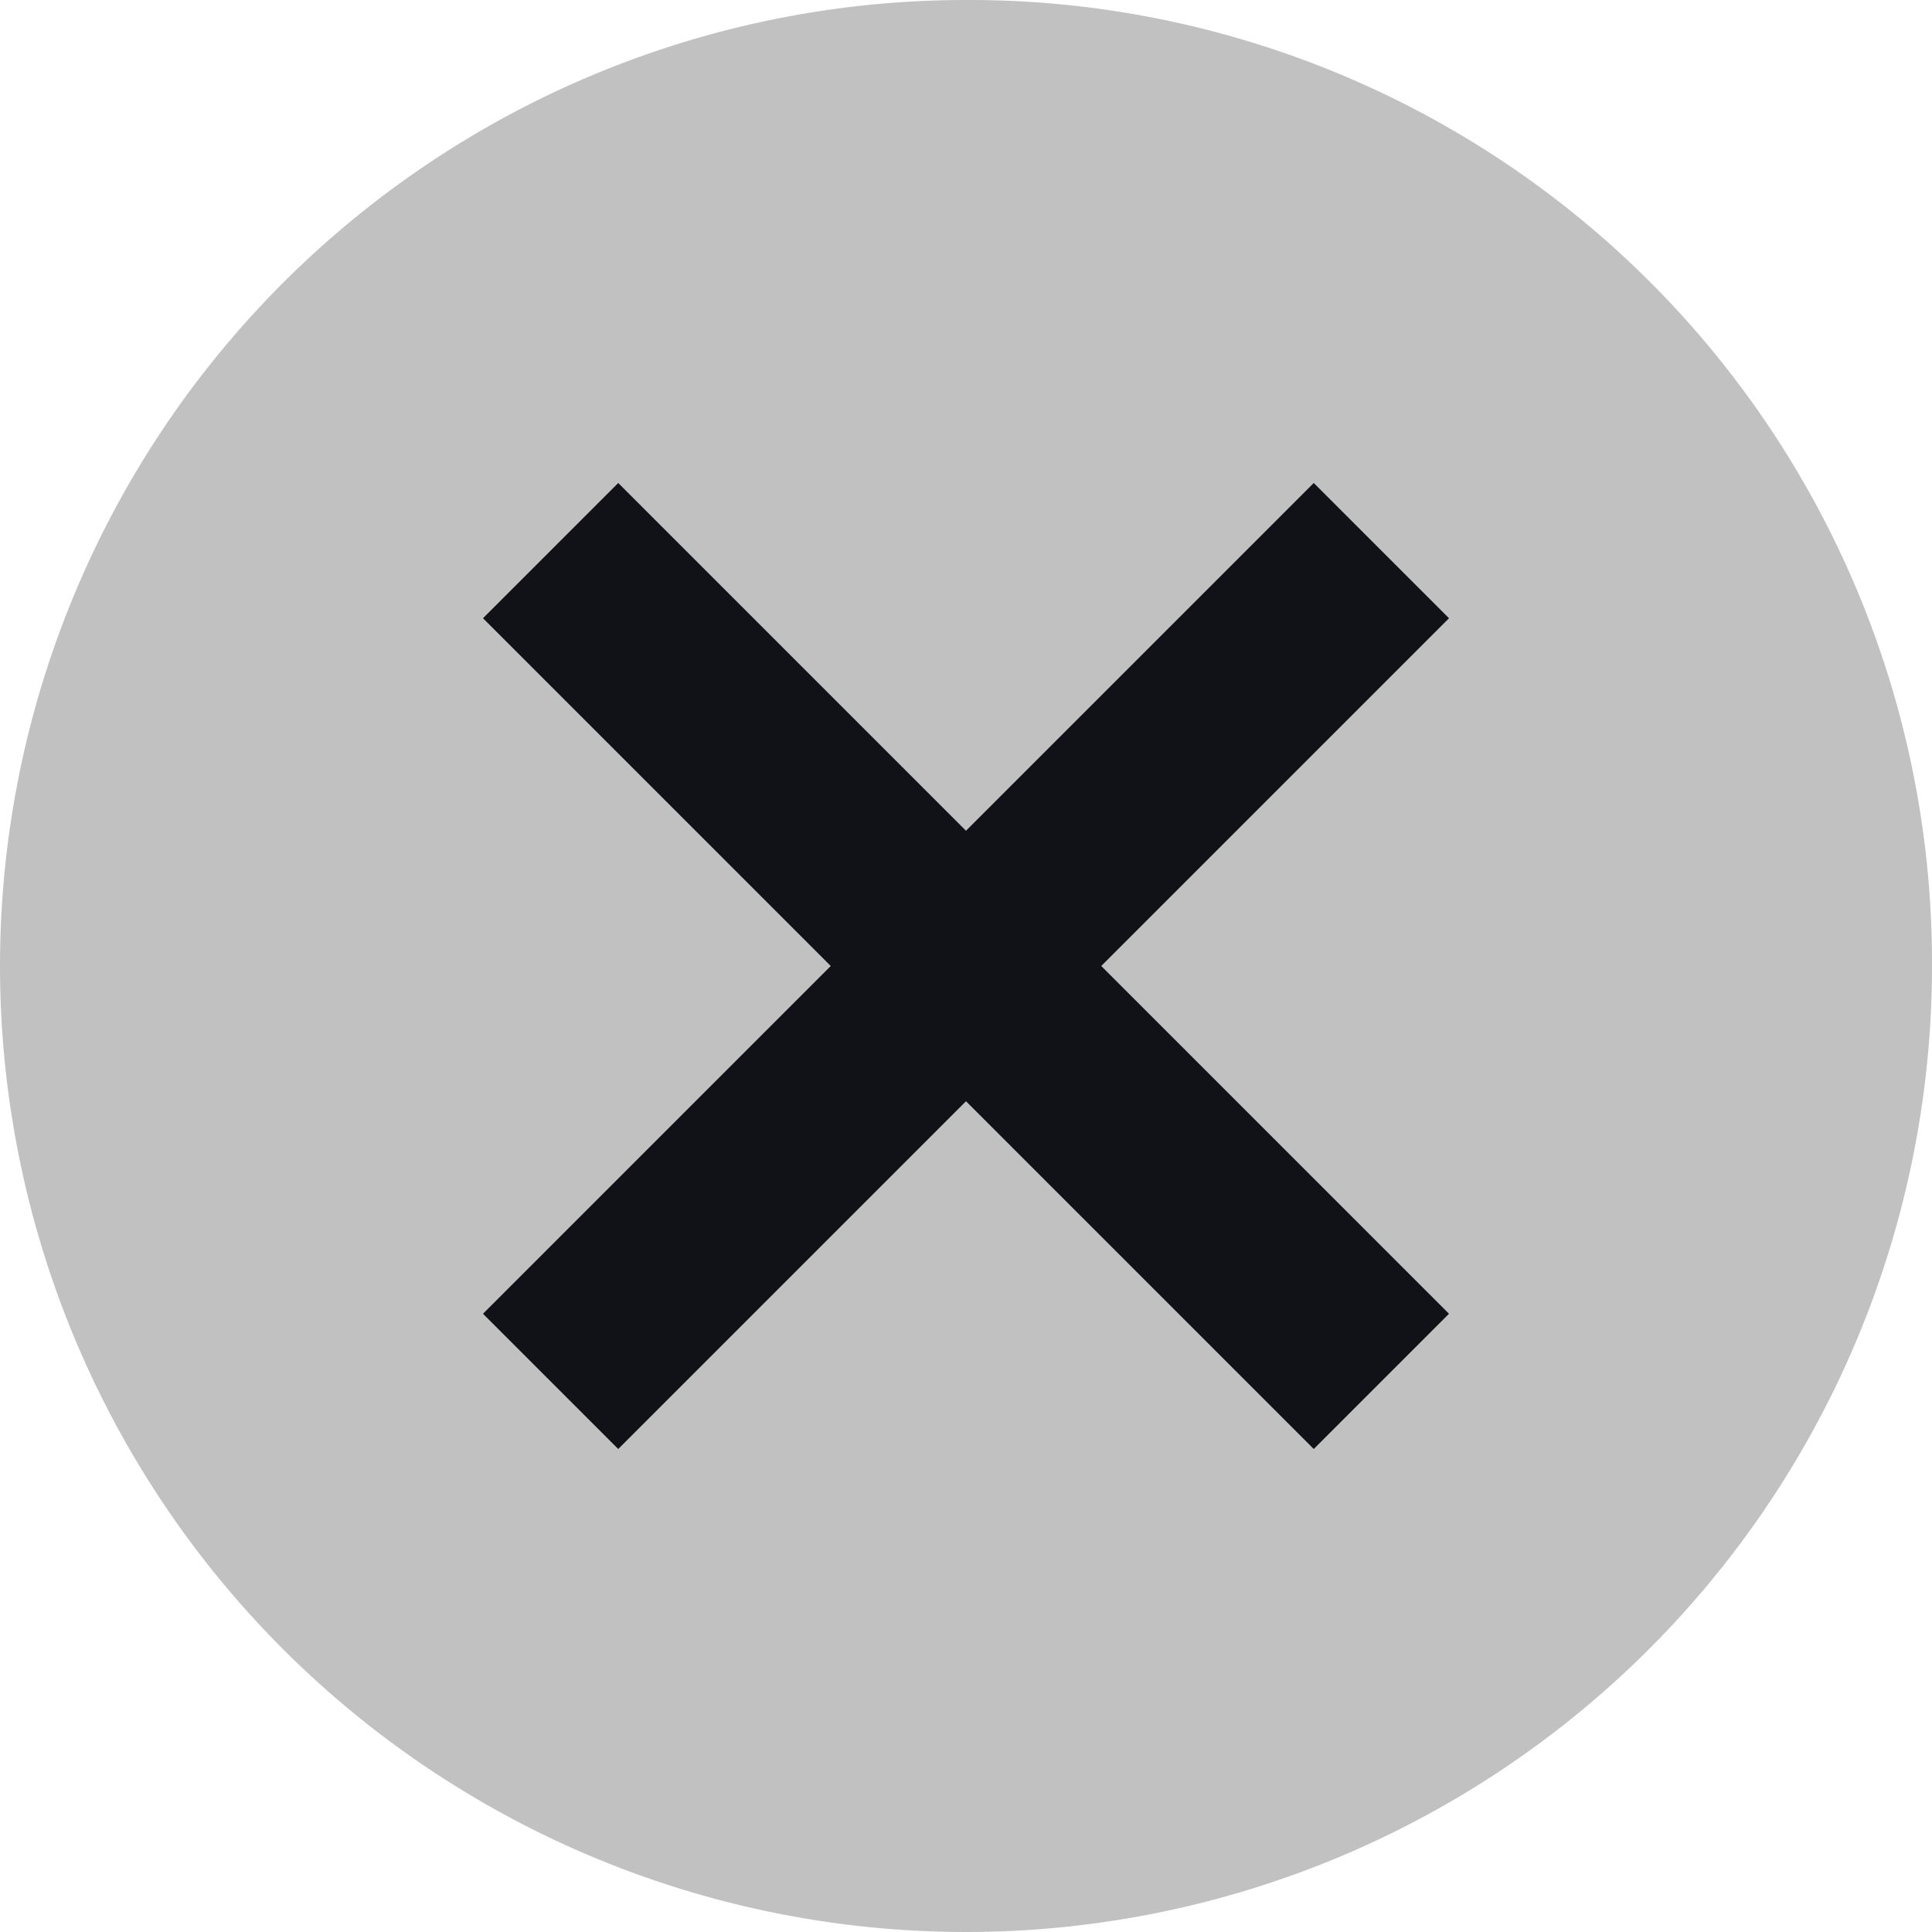 <svg xmlns="http://www.w3.org/2000/svg" width="21" height="21" viewBox="0 0 21 21">
  <g id="close_icon" transform="translate(-295.025 -1136.875)">
    <circle id="Ellipse_11" data-name="Ellipse 11" cx="9" cy="9" r="9" transform="translate(296 1138)" fill="#111217"/>
    <path id="Icon_ionic-md-close-circle" data-name="Icon ionic-md-close-circle" d="M13.875,3.375a10.5,10.5,0,1,0,10.5,10.5A10.464,10.464,0,0,0,13.875,3.375Zm5.25,14.28-1.47,1.47-3.78-3.78-3.78,3.78-1.47-1.47,3.78-3.78-3.78-3.78,1.47-1.47,3.78,3.78,3.78-3.78,1.47,1.47-3.78,3.78Z" transform="translate(291.65 1133.5)" fill="#c1c1c1"/>
  </g>
</svg>
